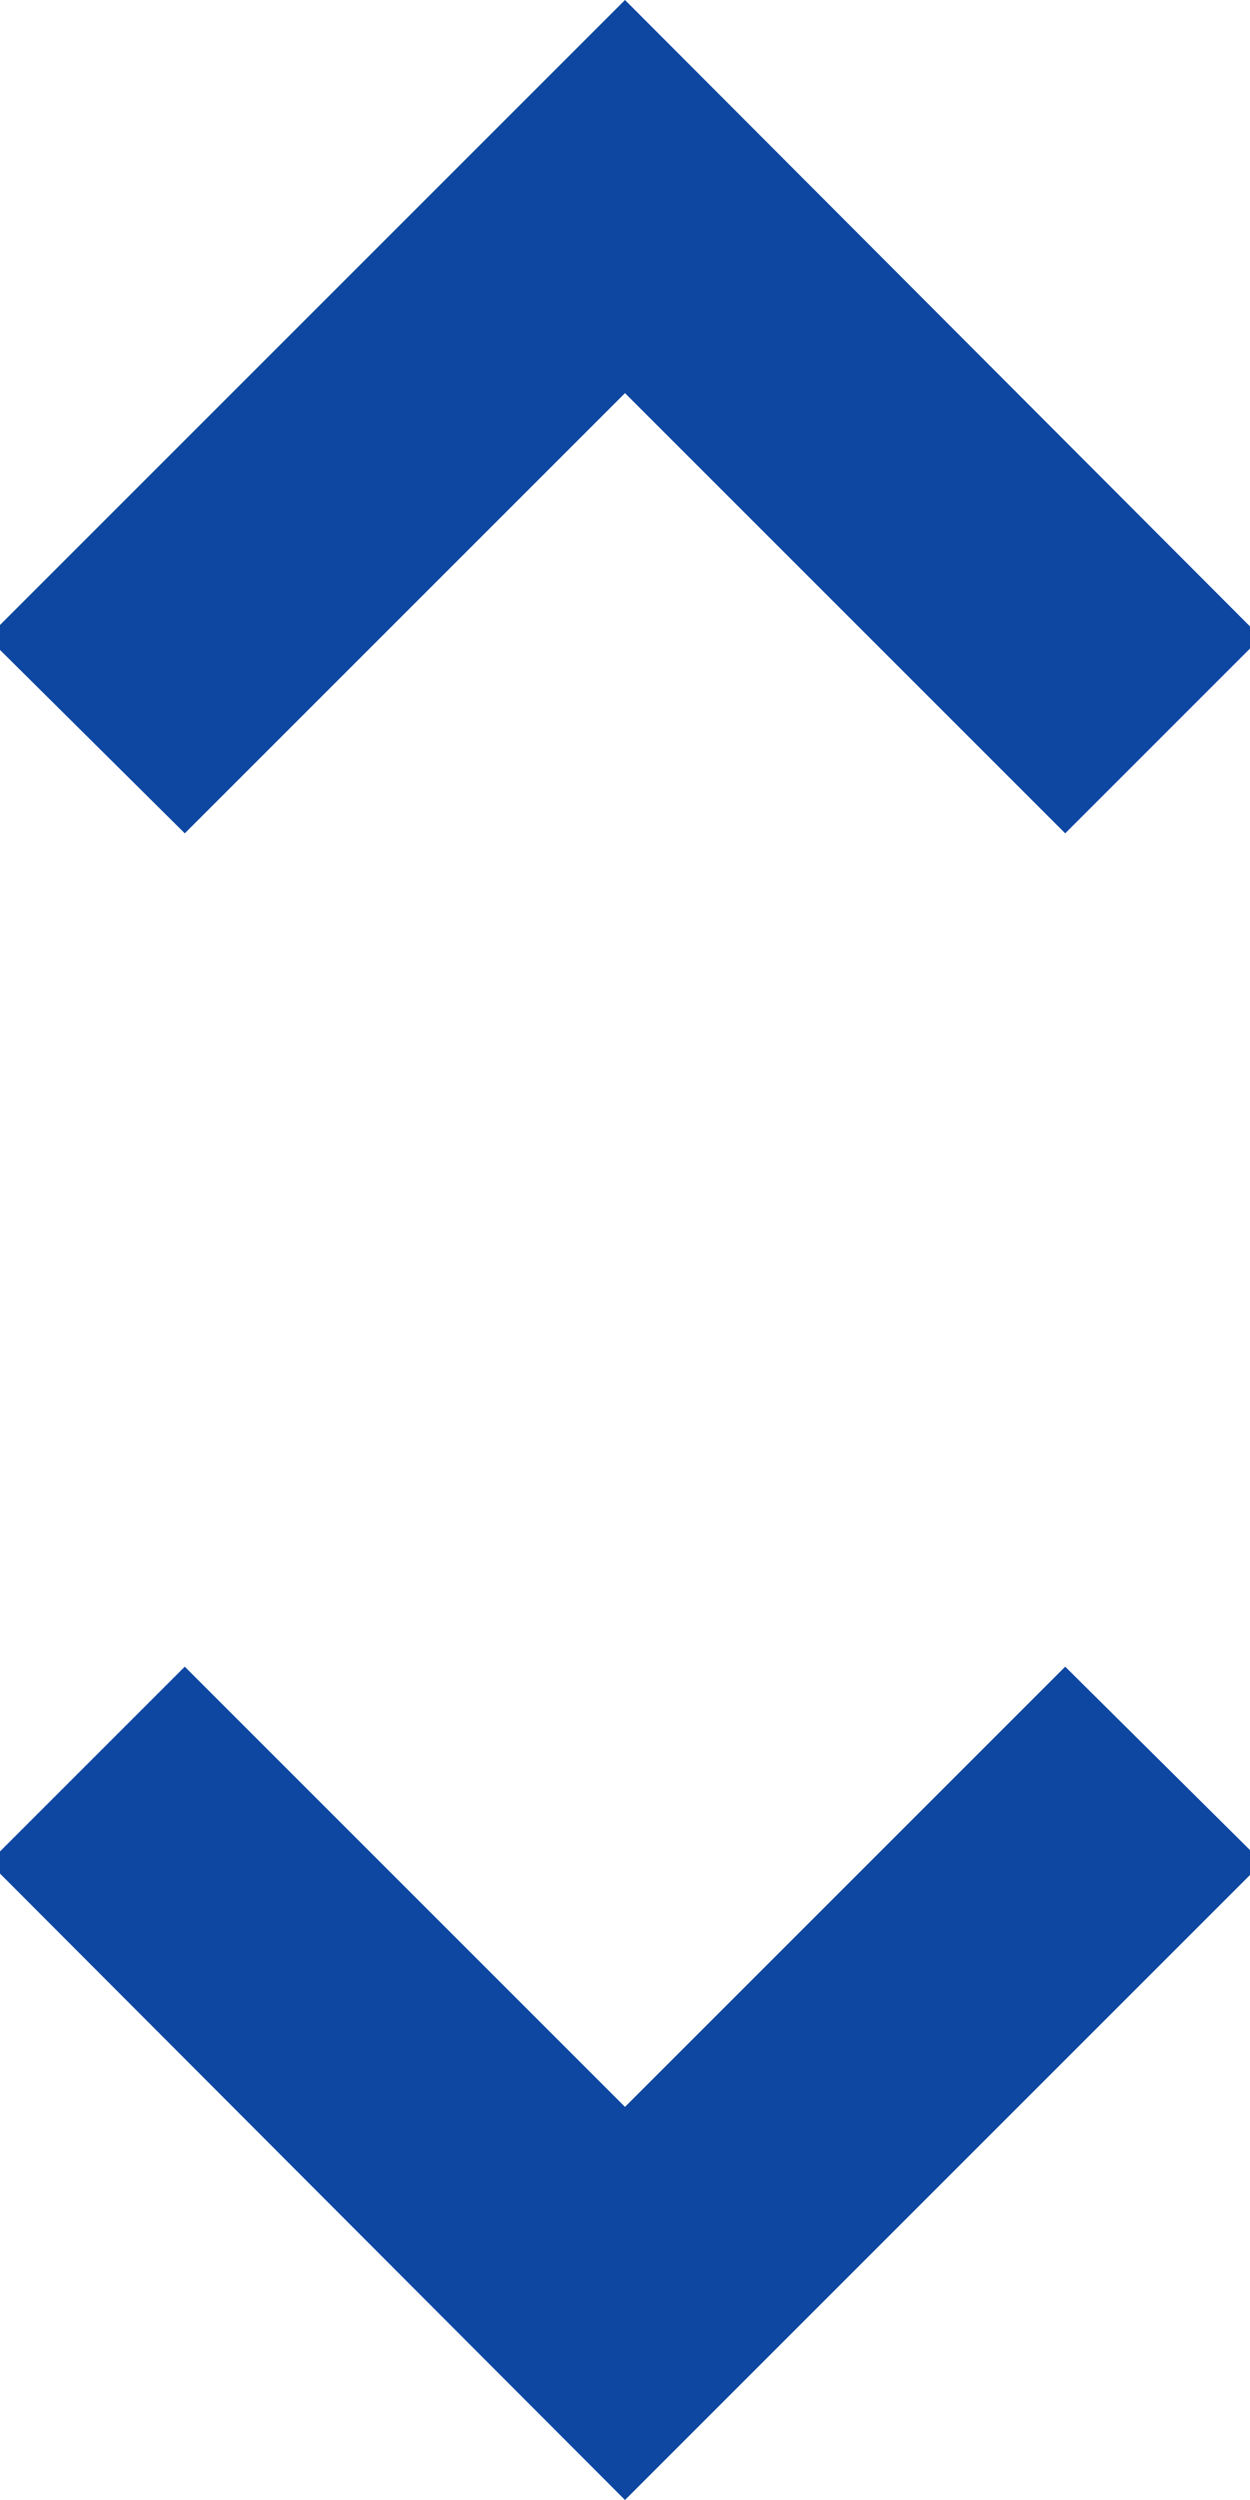 <?xml version="1.0" encoding="UTF-8"?>
<svg width="6px" height="12px" viewBox="0 0 6 12" version="1.1" xmlns="http://www.w3.org/2000/svg" xmlns:xlink="http://www.w3.org/1999/xlink">
    <!-- Generator: Sketch 42 (36781) - http://www.bohemiancoding.com/sketch -->
    <title>ic_unfold_more</title>
    <desc>Created with Sketch.</desc>
    <defs></defs>
    <g id="•-Updated-Feed-/-Comments" stroke="none" stroke-width="1" fill="none" fill-rule="evenodd">
        <g id="CS_postOptions_Minimise_1.2" transform="translate(-345, -408)" fill="#0D47A1">
            <g id="Group-7" transform="translate(320, 298)">
                <g id="ic_unfold_more" transform="translate(20, 108)">
                    <path d="M8,3.887 L10.113,6 L11.053,5.06 L8,2 L4.94,5.06 L5.887,6 L8,3.887 L8,3.887 Z M8,12.113 L5.887,10 L4.947,10.94 L8,14 L11.06,10.94 L10.113,10 L8,12.113 L8,12.113 Z" id="Shape"></path>
                </g>
            </g>
        </g>
    </g>
</svg>